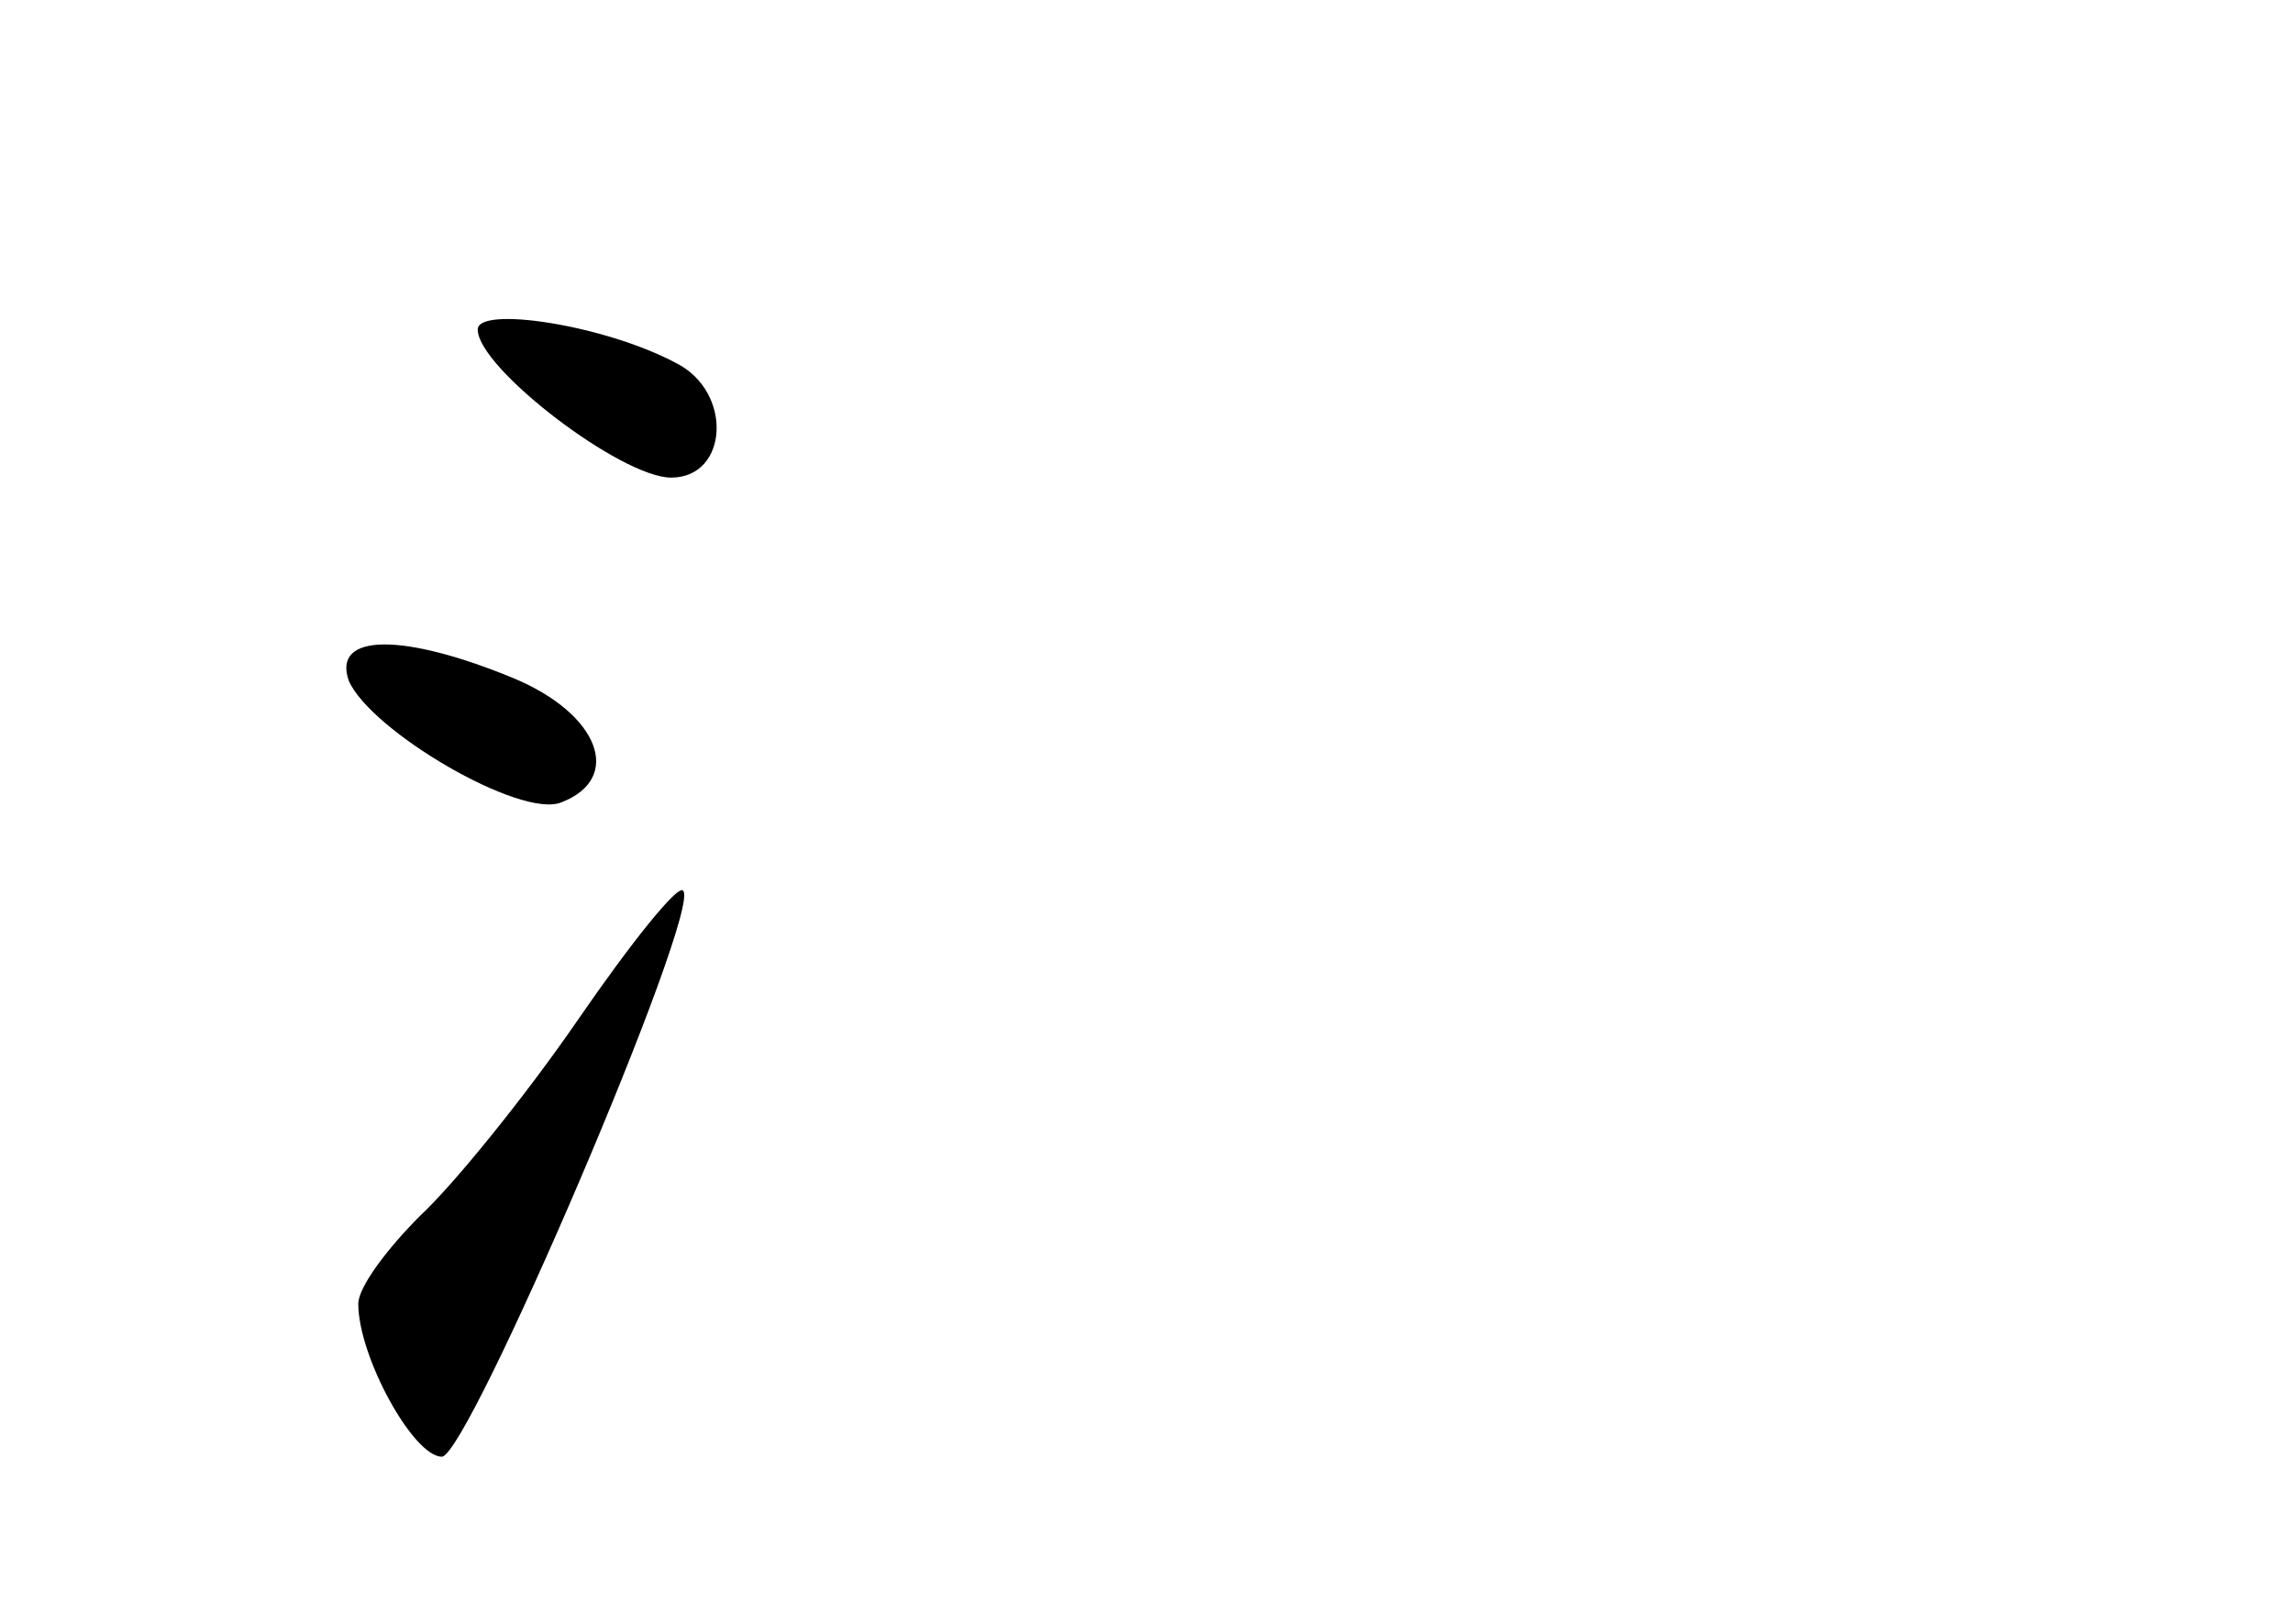 <?xml version="1.0" standalone="no"?>
<!DOCTYPE svg PUBLIC "-//W3C//DTD SVG 20010904//EN"
 "http://www.w3.org/TR/2001/REC-SVG-20010904/DTD/svg10.dtd">
<svg version="1.0" xmlns="http://www.w3.org/2000/svg"
 width="96pt" height="68pt" viewBox="0 0 96 68"
 preserveAspectRatio="xMidYMid meet">
<g transform="translate(0,68) scale(0.1,-0.1)"
fill="#000000" stroke="none">
<path d="M200 542 c0 -16 60 -62 81 -62 24 0 26 36 2 48 -30 16 -83 24 -83 14z"/>
<path d="M146 395 c9 -21 72 -58 89 -51 26 10 16 37 -20 52 -46 19 -76 19 -69
-1z"/>
<path d="M242 253 c-22 -32 -52 -69 -66 -82 -14 -14 -26 -30 -26 -37 0 -22 23
-64 35 -64 11 0 109 229 101 237 -2 3 -22 -22 -44 -54z"/>
</g>
</svg>
